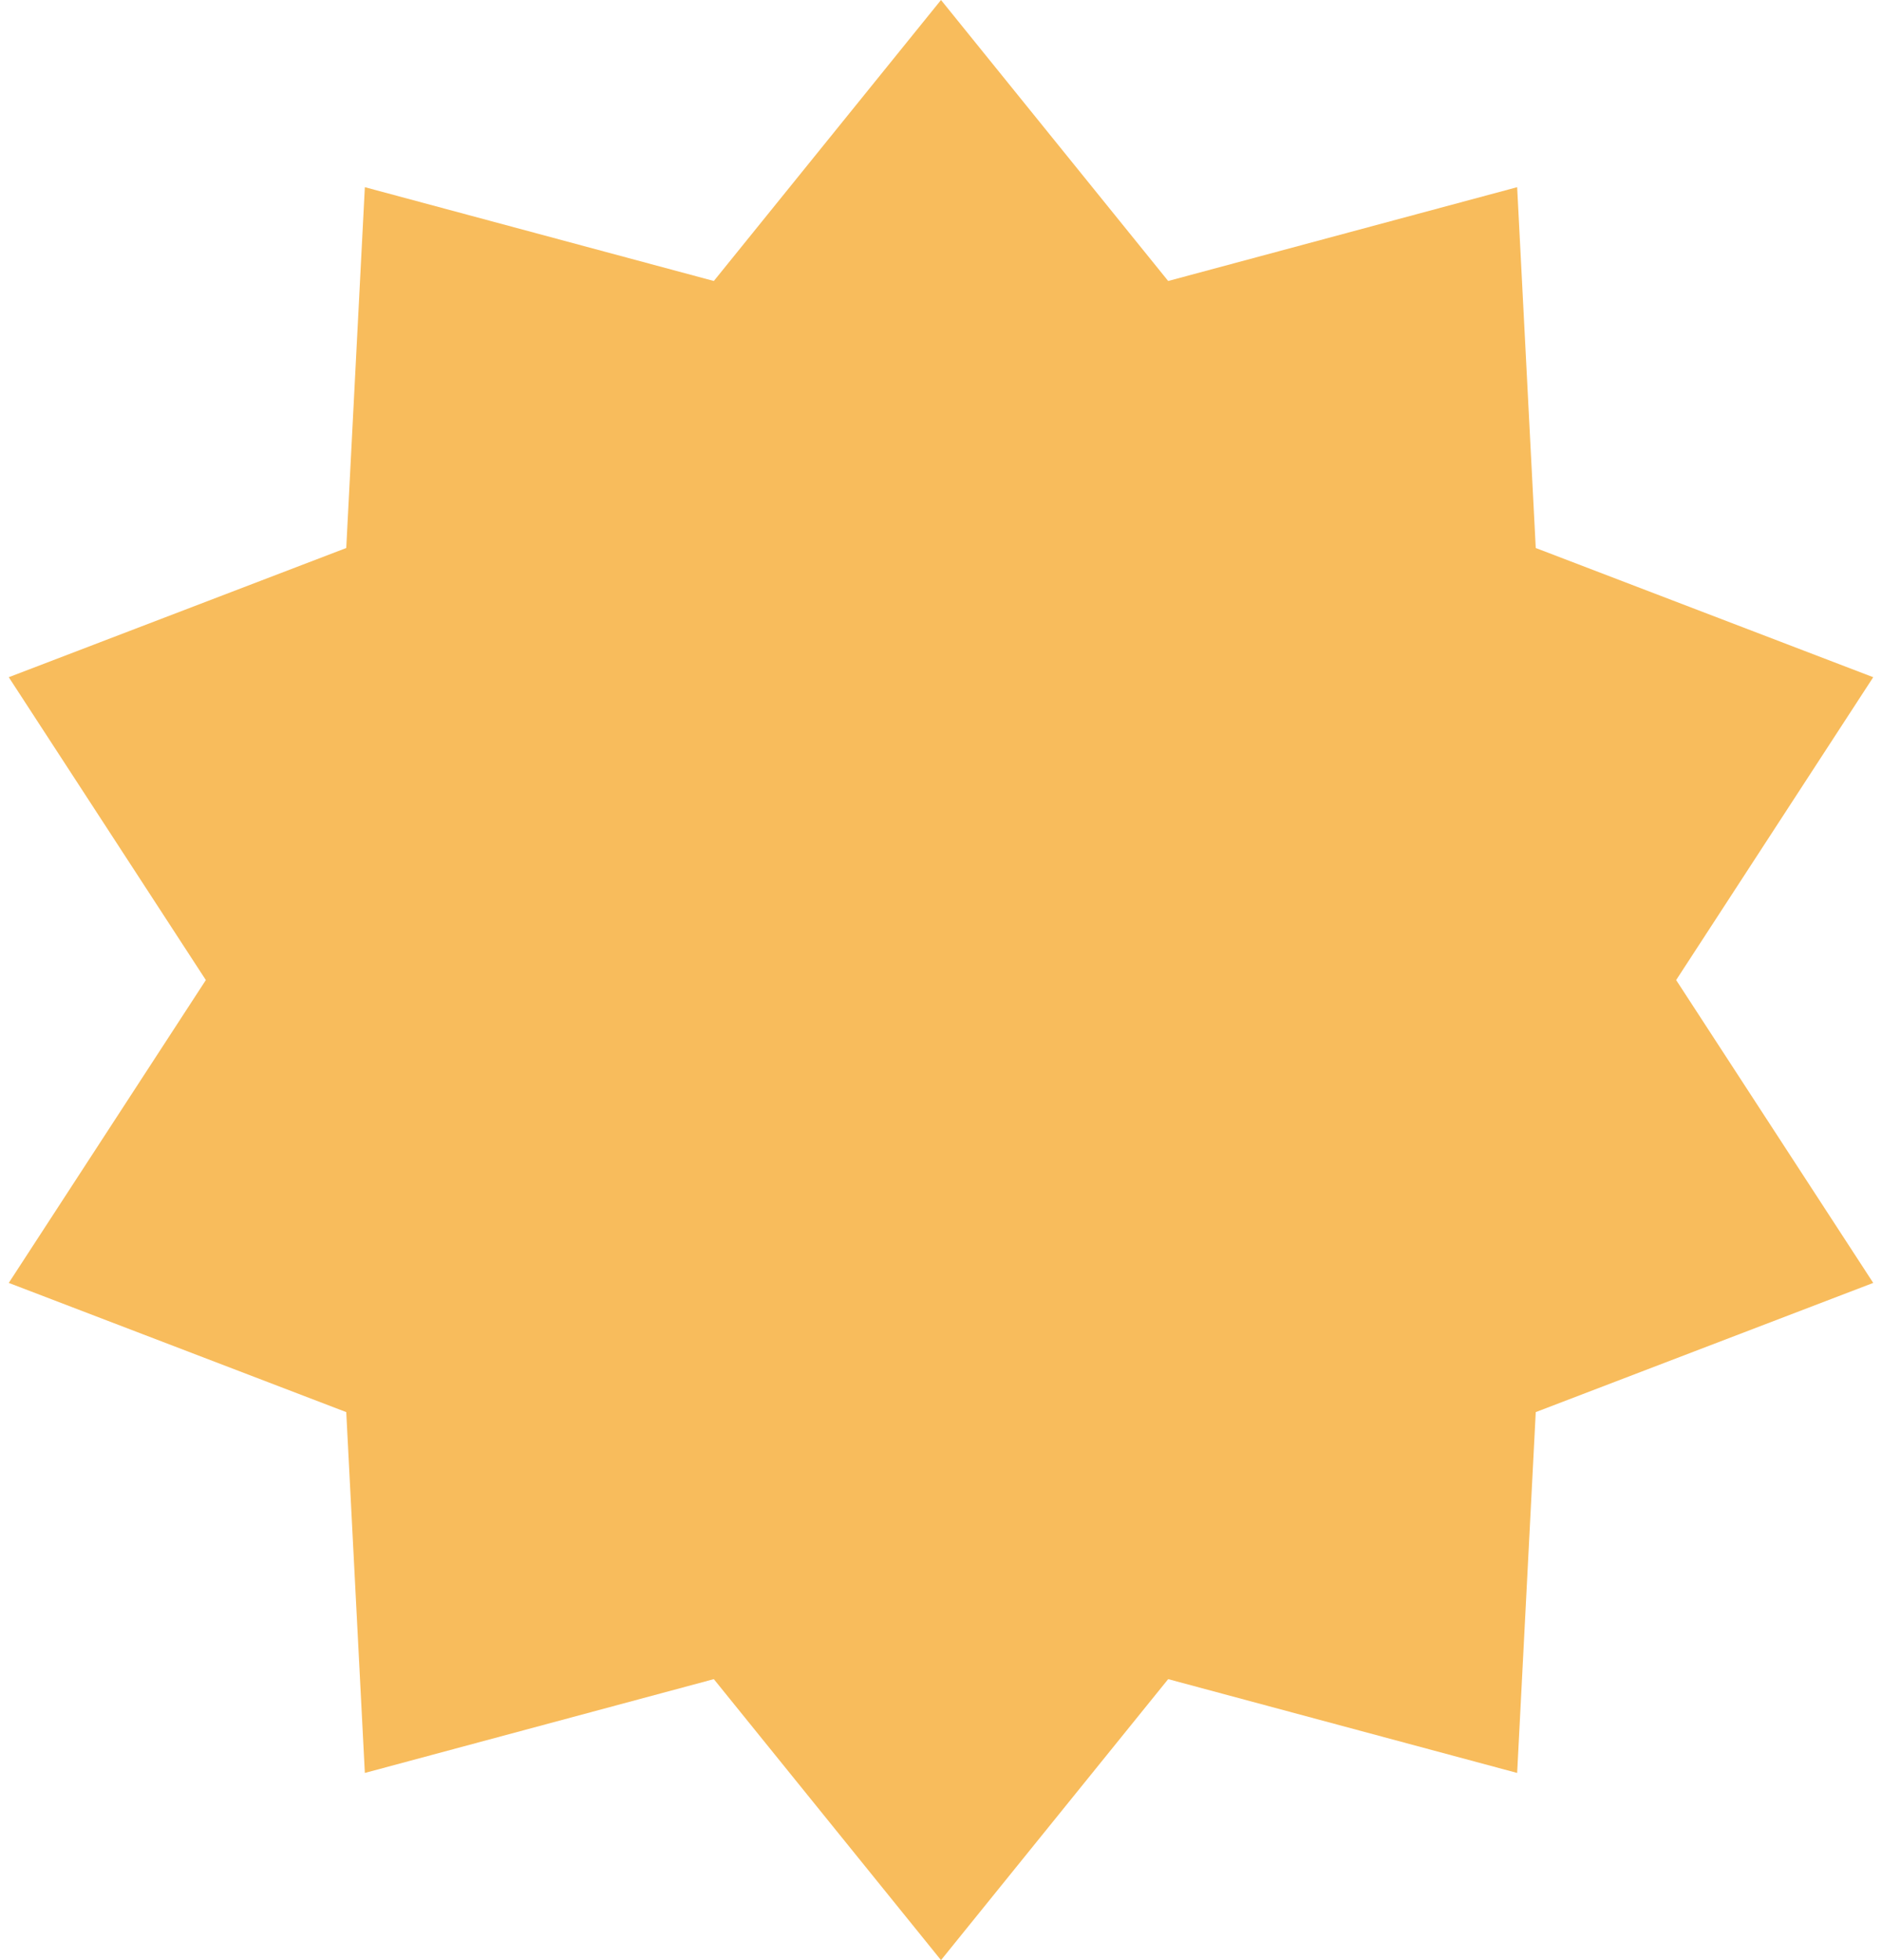<svg width="144" height="150" viewBox="0 0 144 150" fill="none" xmlns="http://www.w3.org/2000/svg">
<path id="Star 1" d="M72 0L89.382 21.503L116.084 14.324L117.507 41.937L143.329 51.824L128.25 75L143.329 98.176L117.507 108.063L116.084 135.676L89.382 128.497L72 150L54.618 128.497L27.916 135.676L26.493 108.063L0.671 98.176L15.75 75L0.671 51.824L26.493 41.937L27.916 14.324L54.618 21.503L72 0Z" fill="#F8BC5C"/>
</svg>
